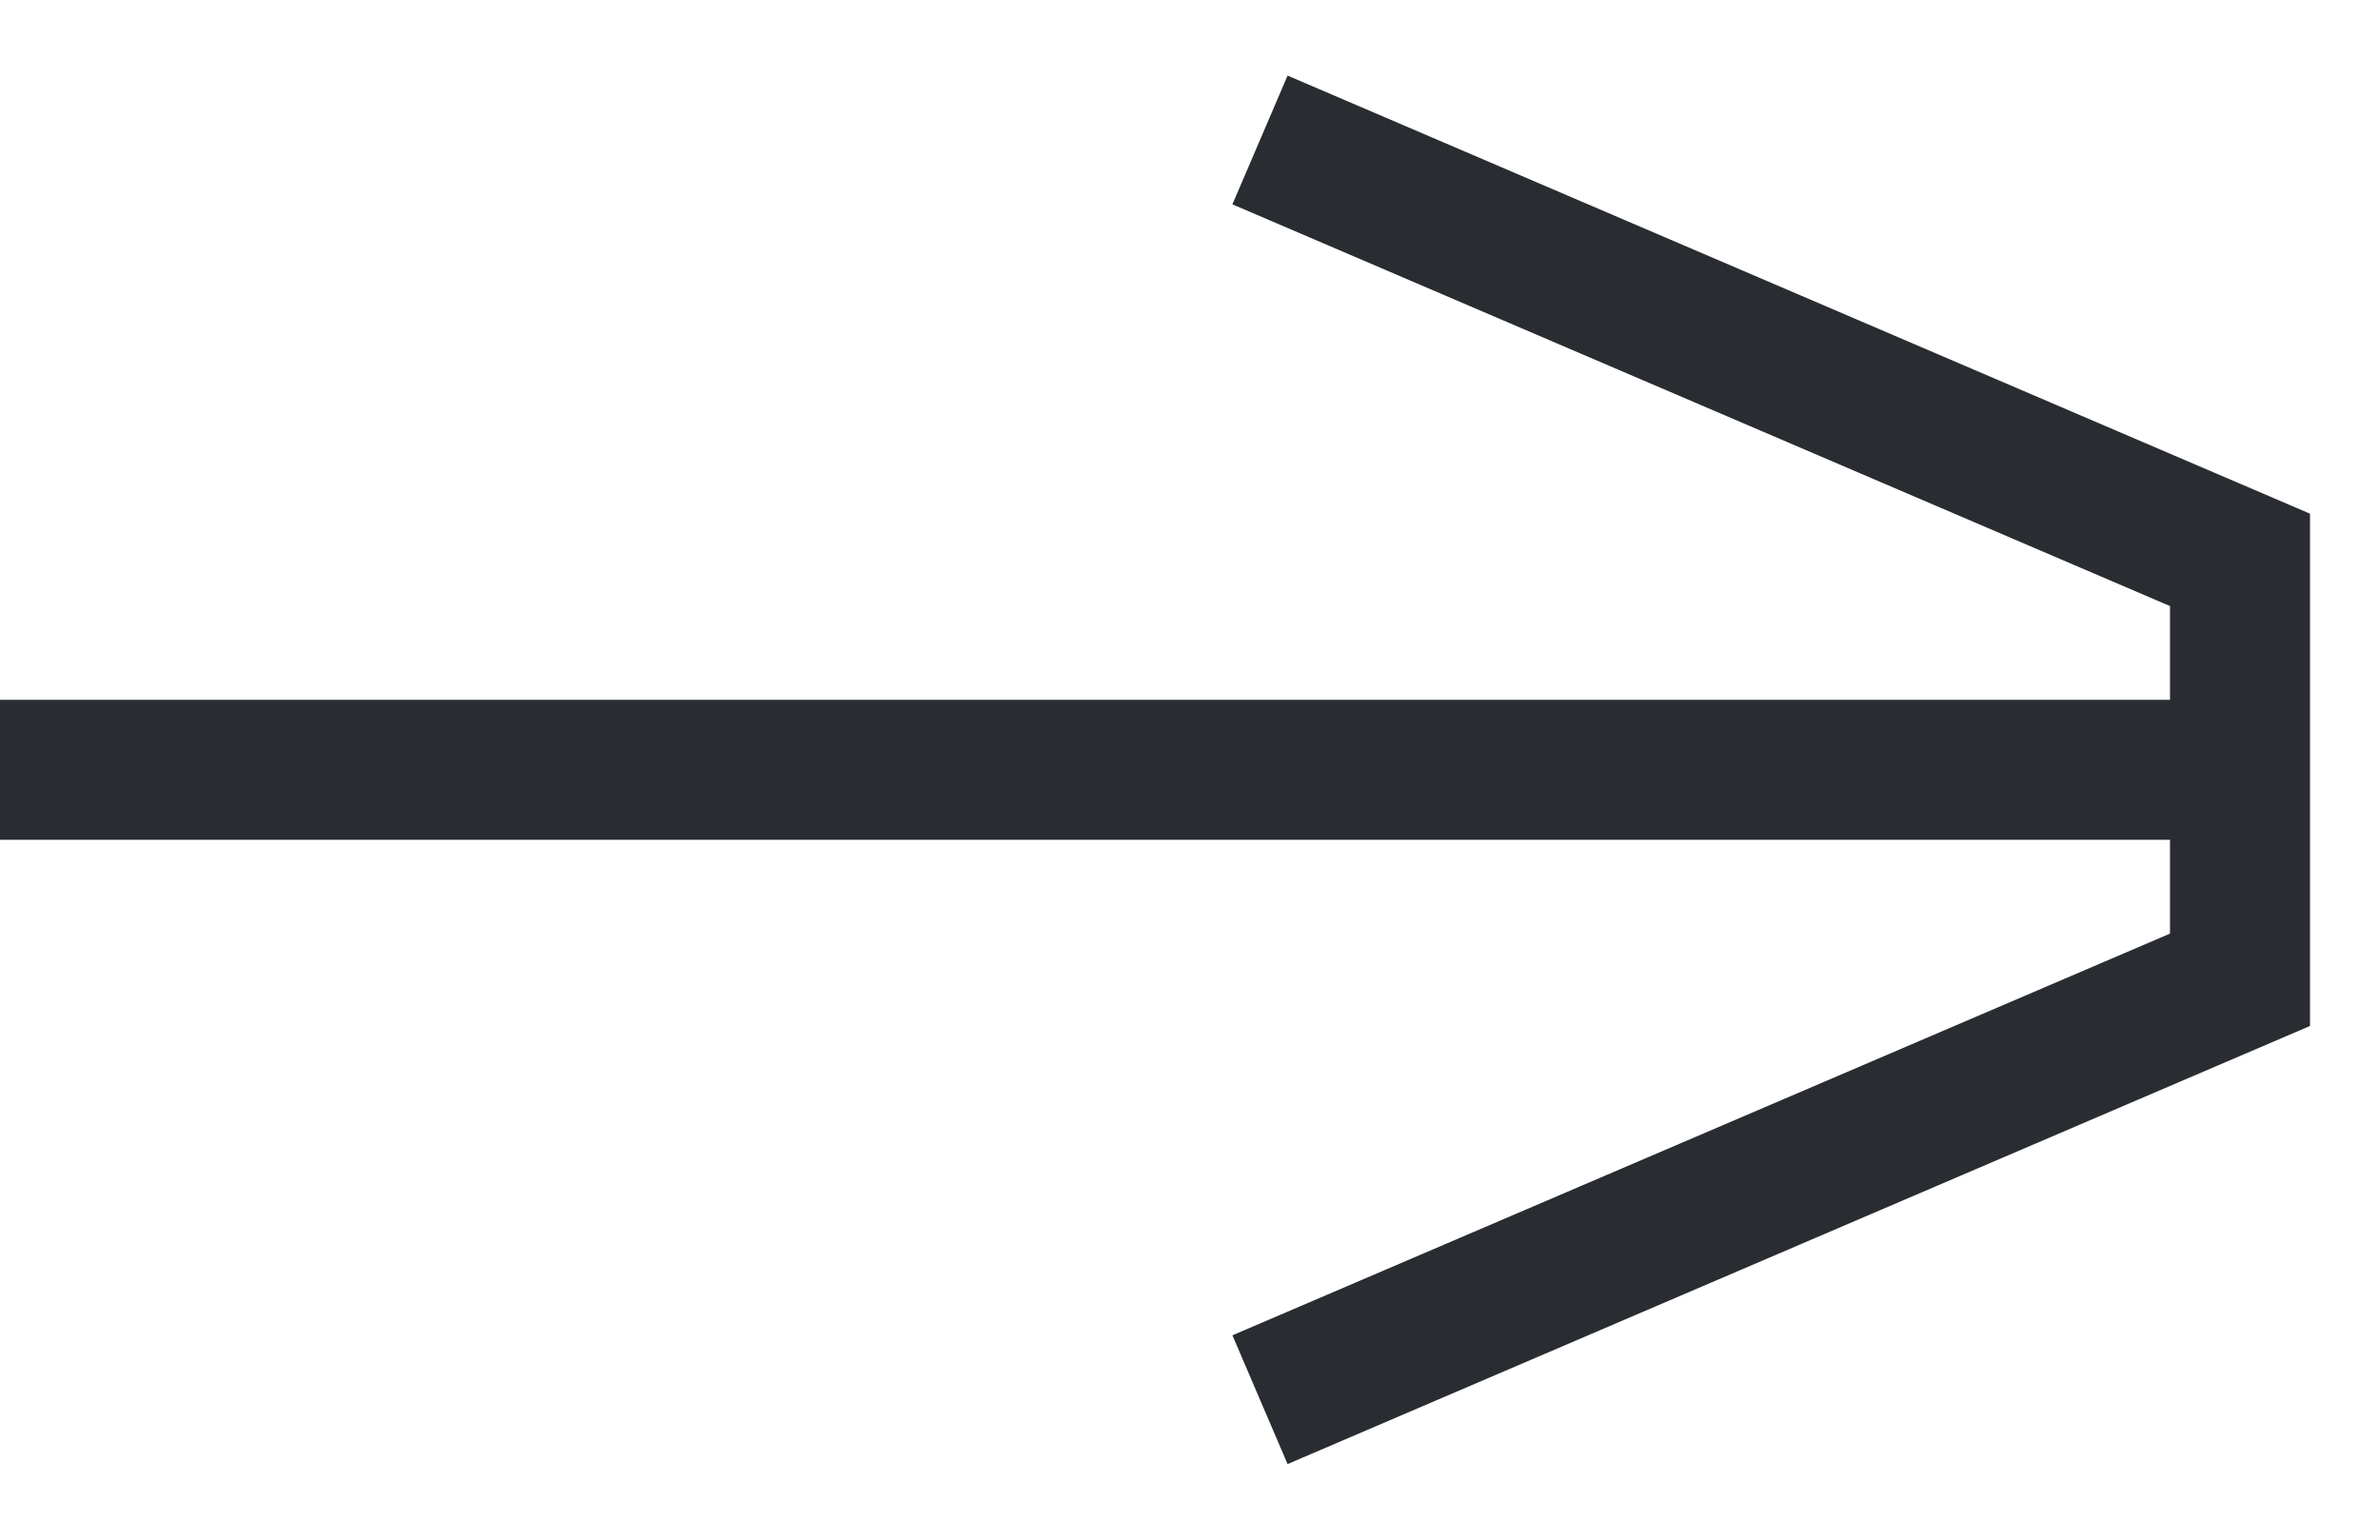 <svg width="17" height="11" viewBox="0 0 17 11" fill="none" xmlns="http://www.w3.org/2000/svg">
<path d="M8.803 1.46L15.5 4.33V5H0V6H15.5V6.67L8.803 9.54L9.197 10.46L16.5 7.33V3.67L9.197 0.54L8.803 1.46Z" fill="#292C30"/>
</svg>
